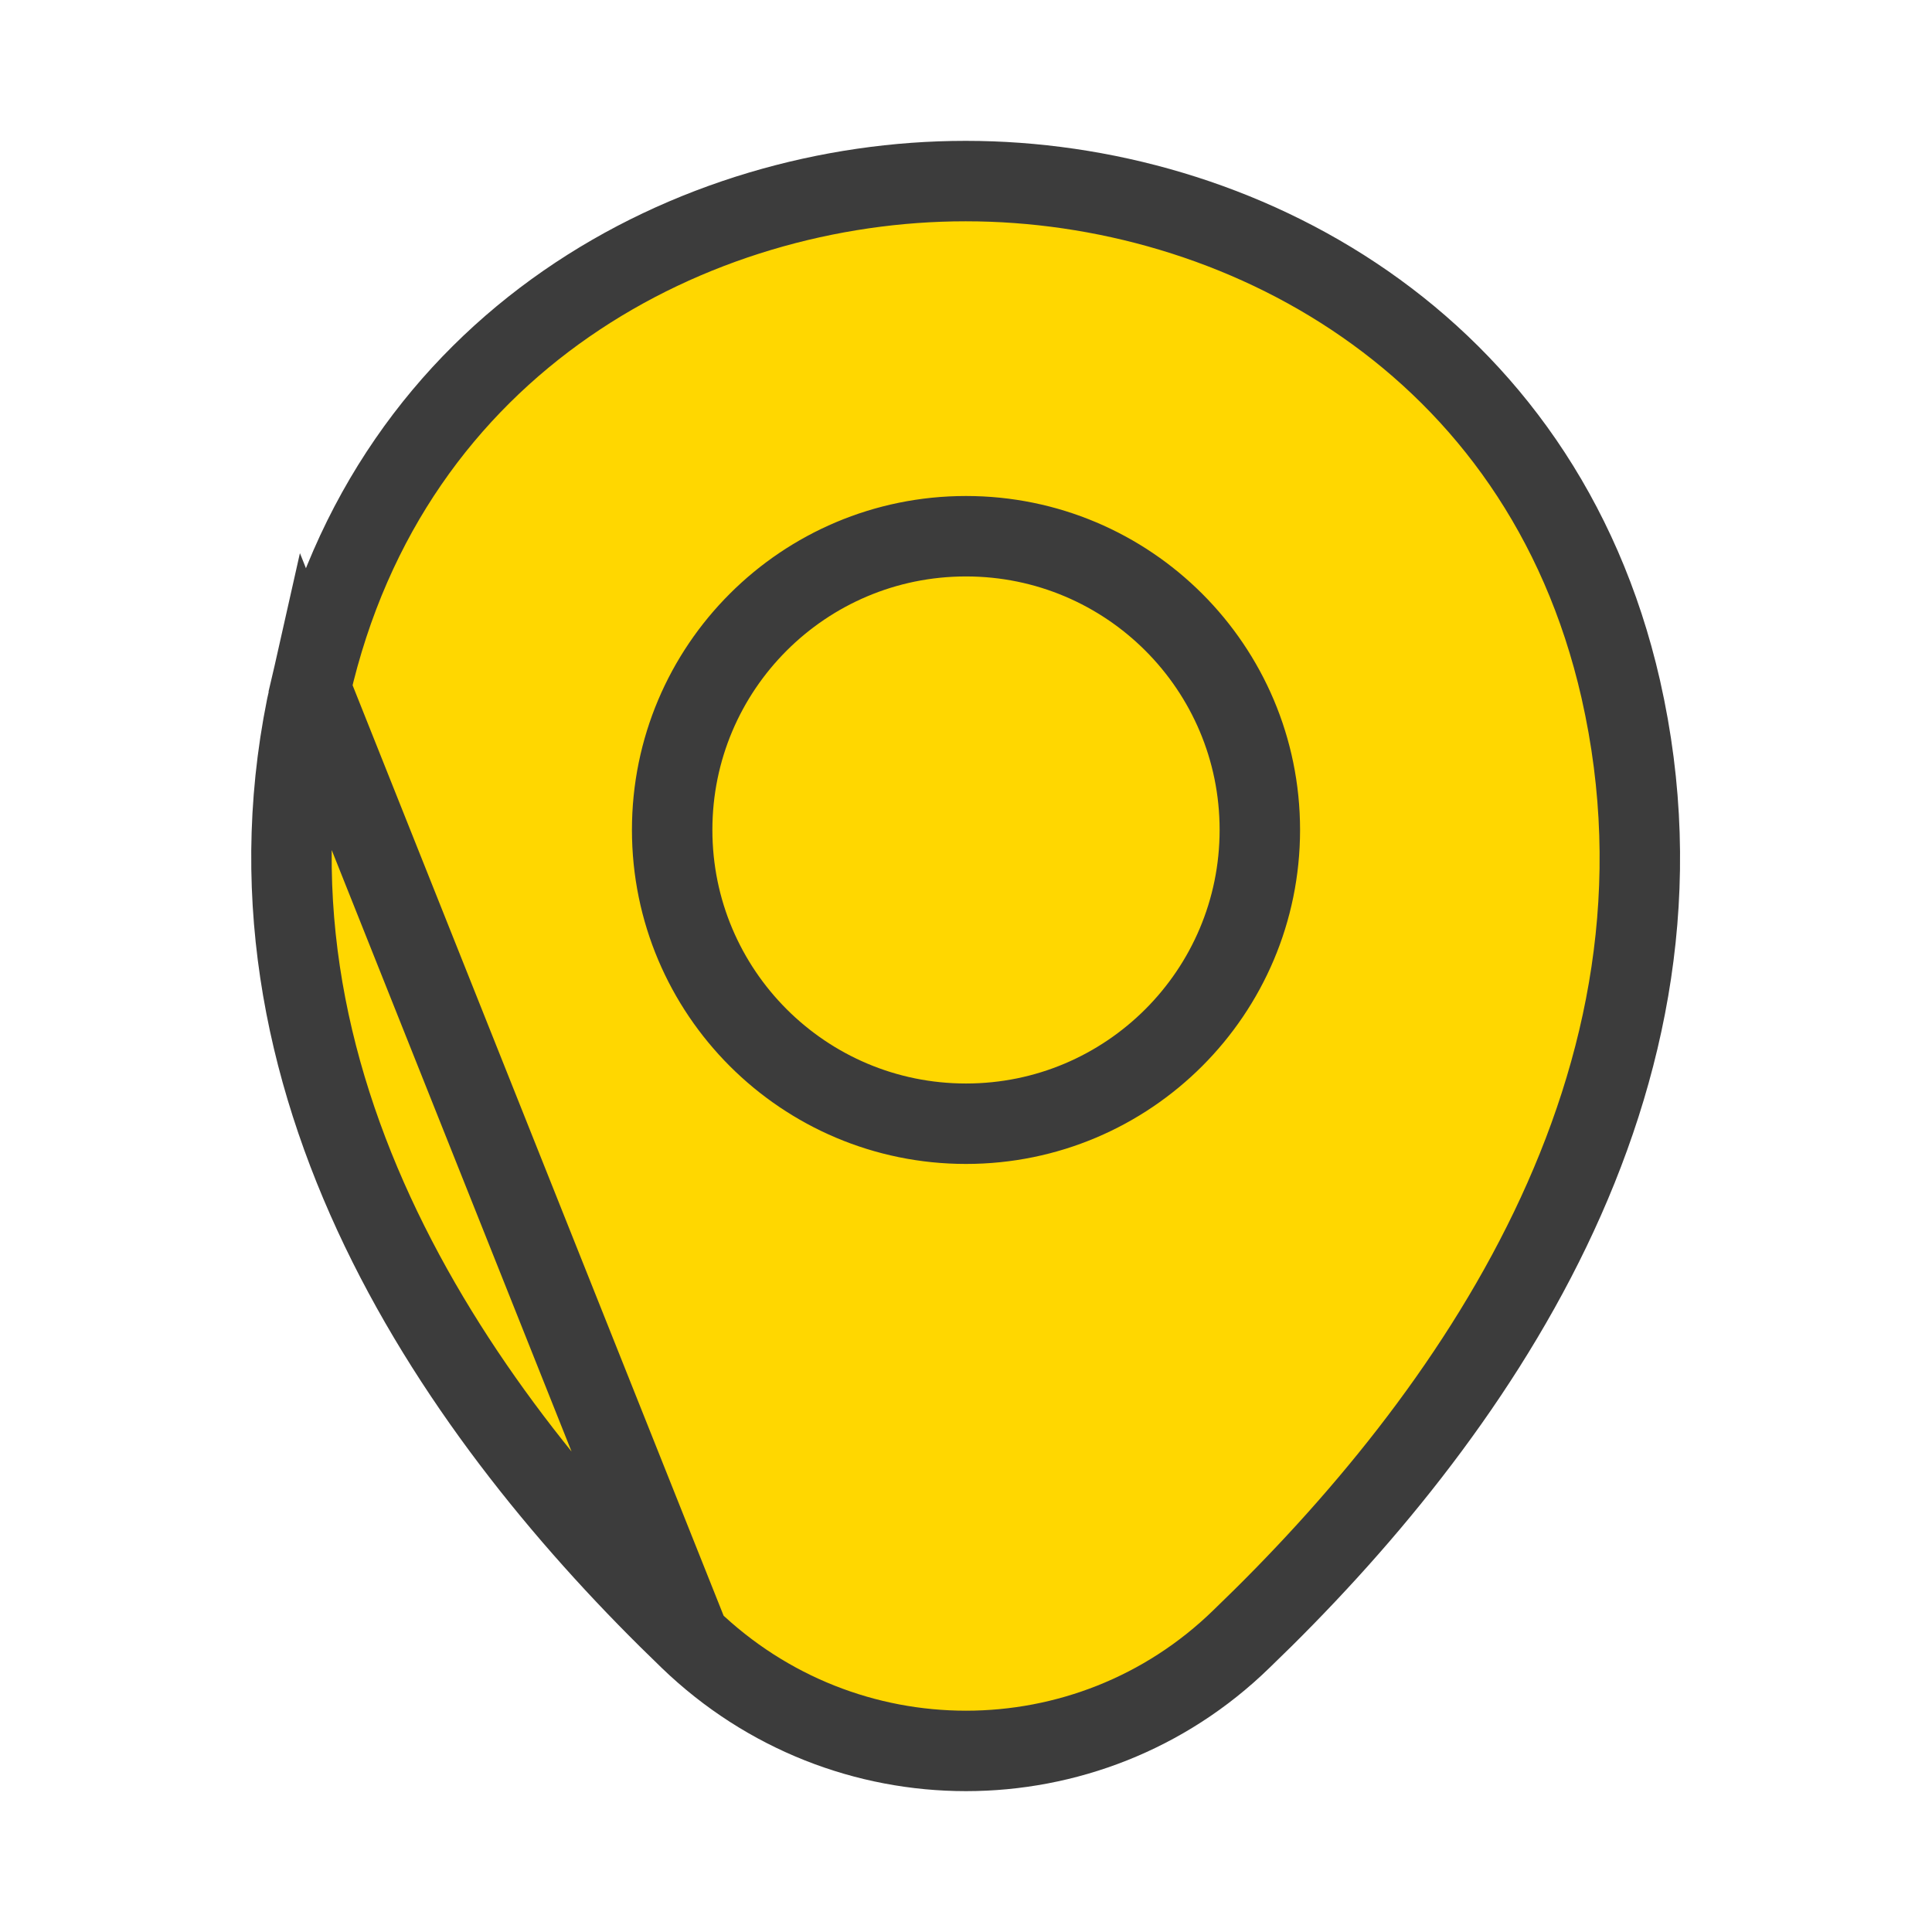 <svg width="11" height="11" viewBox="0 0 11 11" fill="none" xmlns="http://www.w3.org/2000/svg">
<g id="vuesax/bold/location">
<path id="Vector" d="M3.926 9.331L3.927 9.332C4.368 9.757 4.934 9.969 5.5 9.969C6.066 9.969 6.632 9.757 7.068 9.332L7.069 9.331C8.368 8.083 9.736 6.164 9.228 3.924C8.775 1.935 7.043 1.031 5.5 1.031H5.5H5.5H5.5H5.5H5.5H5.5H5.5H5.5H5.5H5.5H5.5H5.5H5.5H5.5H5.5H5.5H5.5H5.5H5.5H5.5H5.5H5.5H5.5H5.5H5.5H5.5H5.5H5.5H5.5H5.5H5.5H5.5H5.5H5.5H5.5H5.5H5.5H5.5H5.5H5.5H5.5H5.5H5.5H5.5H5.5H5.5H5.5H5.5H5.5H5.5H5.5H5.5H5.5H5.5H5.5H5.5H5.5H5.5H5.5H5.5H5.5H5.5H5.5H5.5H5.5H5.5H5.5H5.5H5.5H5.5H5.5H5.5H5.5H5.5H5.5H5.5H5.5H5.5H5.5H5.5H5.5H5.5H5.5H5.5H5.5H5.5H5.5H5.5H5.5H5.5H5.5H5.5H5.5H5.5H5.5H5.5H5.5H5.5H5.5H5.5H5.5H5.5H5.5H5.5H5.5H5.5H5.5H5.5H5.5H5.5H5.5H5.5H5.5H5.5H5.5H5.5H5.5H5.5H5.5H5.5H5.5H5.5H5.5H5.5H5.5H5.5H5.5H5.499H5.499H5.499H5.499H5.499H5.499H5.499H5.499H5.499H5.499H5.499H5.499H5.499H5.499H5.499H5.499H5.499H5.499H5.499H5.499H5.499H5.499H5.499H5.499H5.499H5.499H5.499H5.499H5.499H5.499H5.499H5.499H5.499H5.499H5.499H5.499H5.499H5.499H5.499H5.499H5.499H5.499H5.499H5.499H5.499H5.499H5.499H5.499H5.499H5.499H5.499H5.499H5.499H5.499H5.499H5.499H5.499H5.499H5.499H5.499H5.499H5.499H5.499H5.499H5.499H5.499H5.499H5.499H5.499H5.499H5.499H5.499H5.499H5.499H5.499H5.499H5.499H5.499H5.499H5.499H5.499H5.499H5.499H5.499H5.499H5.499H5.499H5.499H5.499H5.499H5.499H5.499H5.499H5.499H5.499H5.499H5.498H5.498H5.498H5.498H5.498H5.498H5.498H5.498H5.498H5.498H5.498H5.498H5.498H5.498H5.498H5.498H5.498H5.498H5.498H5.498H5.498H5.498H5.498H5.498H5.498H5.498H5.498H5.498H5.498H5.498H5.498H5.498H5.498H5.498H5.498H5.498H5.498H5.498H5.498H5.498H5.498H5.498H5.498H5.498H5.498H5.498H5.498H5.498H5.498H5.498H5.498H5.498H5.498H5.498H5.498H5.498H5.498H5.498H5.498H5.498H5.498H5.498H5.497H5.497H5.497H5.497H5.497H5.497H5.497H5.497H5.497H5.497H5.497H5.497H5.497H5.497H5.497H5.497H5.497H5.497H5.497H5.497H5.497H5.497H5.497H5.497H5.497H5.497H5.497H5.497H5.497H5.497H5.497H5.497H5.497H5.497H5.497H5.497H5.497H5.497H5.497H5.497H5.497H5.497H5.497H5.497H5.497H5.497H5.497H5.497H5.496H5.496H5.496H5.496H5.496H5.496H5.496H5.496H5.496H5.496H5.496H5.496H5.496H5.496H5.496H5.496H5.496H5.496H5.496H5.496H5.496H5.496H5.496H5.496H5.496H5.496H5.496H5.496H5.496H5.496H5.496H5.496H5.496H5.496H5.496H5.496H5.496C3.957 1.031 2.22 1.931 1.768 3.919L3.926 9.331ZM3.926 9.331C2.628 8.083 1.26 6.16 1.768 3.919L3.926 9.331ZM3.827 4.725C3.827 5.649 4.576 6.398 5.5 6.398C6.424 6.398 7.173 5.649 7.173 4.725C7.173 3.801 6.424 3.053 5.5 3.053C4.576 3.053 3.827 3.801 3.827 4.725Z" fill="#FFD700" stroke="#3C3C3C" stroke-width="0.458"/>
</g>
</svg>
